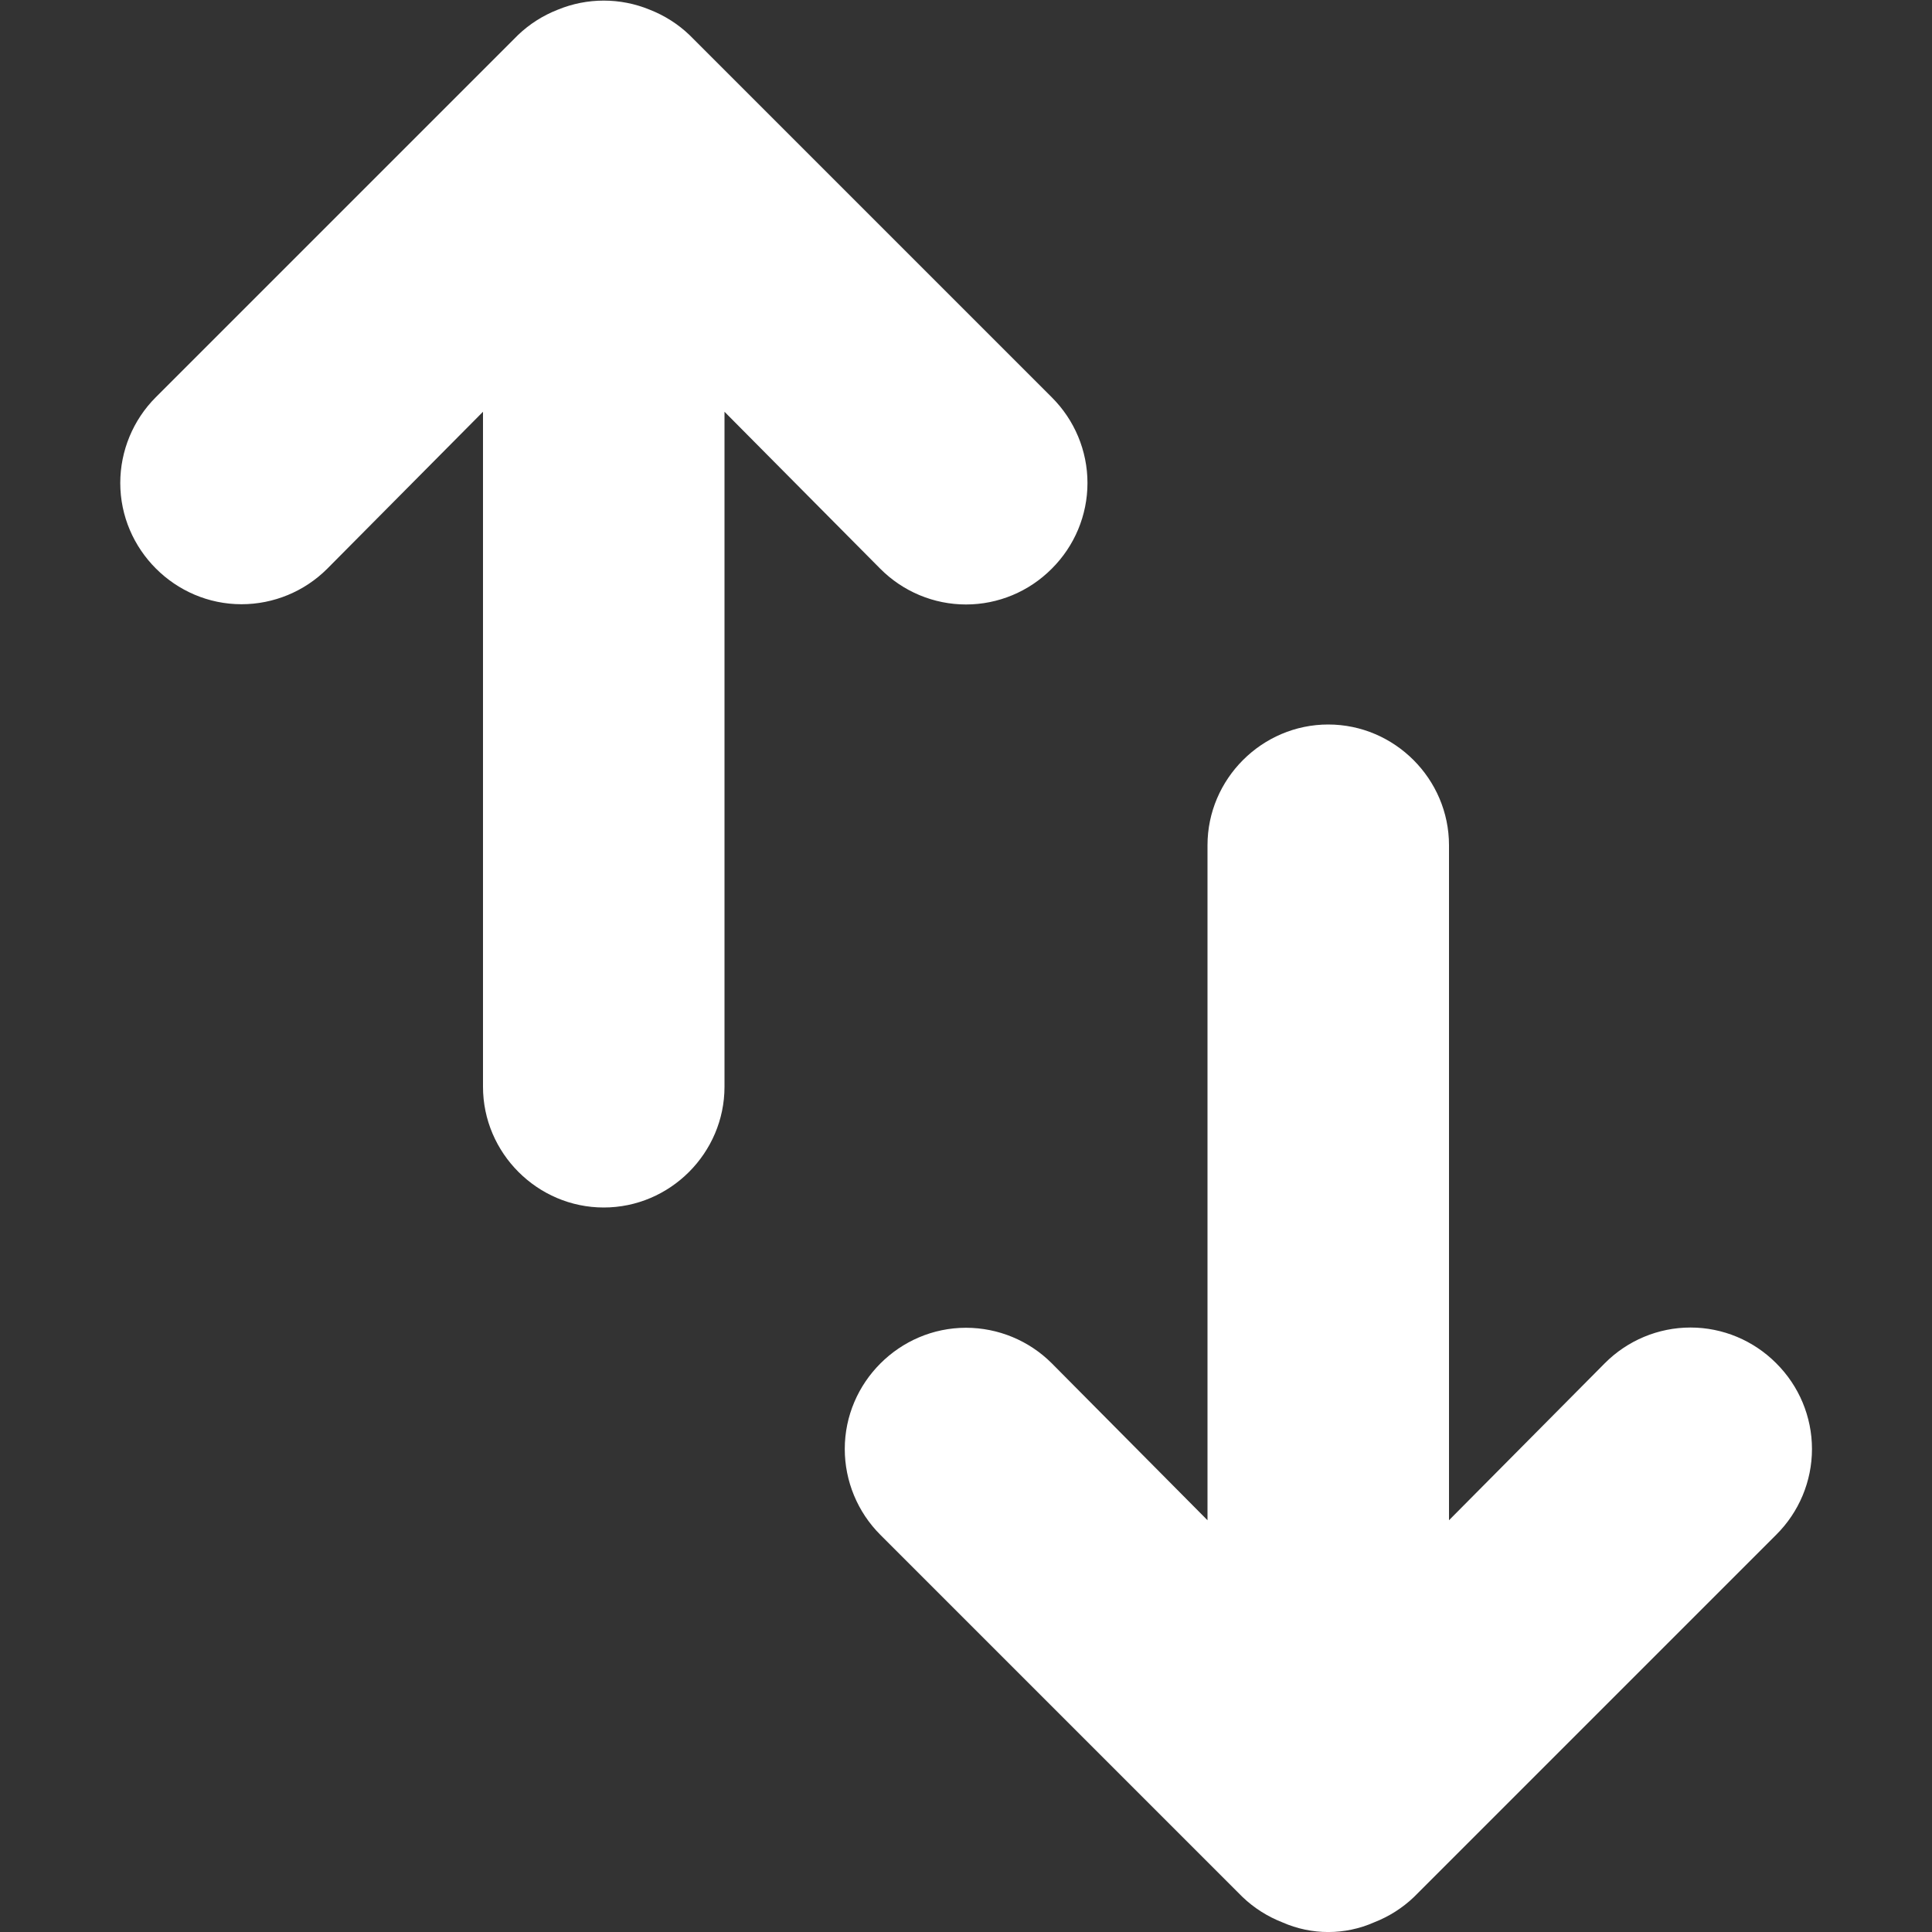 <?xml version="1.0" encoding="UTF-8" standalone="no"?>
<!DOCTYPE svg PUBLIC "-//W3C//DTD SVG 1.1//EN" "http://www.w3.org/Graphics/SVG/1.1/DTD/svg11.dtd">
<svg width="100%" height="100%" viewBox="0 0 16 16" version="1.1" xmlns="http://www.w3.org/2000/svg" xmlns:xlink="http://www.w3.org/1999/xlink" xml:space="preserve" xmlns:serif="http://www.serif.com/" style="fill-rule:evenodd;clip-rule:evenodd;stroke-linejoin:round;stroke-miterlimit:2;">
    <rect x="0" y="0" width="16" height="16" fill="#333333" stroke="none"/>
    <path d="M8.71,3.29L5.71,0.29C5.615,0.199 5.503,0.128 5.38,0.08C5.137,-0.02 4.863,-0.02 4.62,0.08C4.497,0.128 4.385,0.199 4.29,0.29L1.29,3.29C1.102,3.478 0.996,3.734 0.996,4C0.996,4.551 1.449,5.004 2,5.004C2.266,5.004 2.522,4.898 2.71,4.71L4,3.41L4,9C4,9.549 4.451,10 5,10C5.549,10 6,9.549 6,9L6,3.41L7.29,4.71C7.478,4.899 7.733,5.006 8,5.006C8.267,5.006 8.522,4.899 8.71,4.71C8.899,4.522 9.006,4.267 9.006,4C9.006,3.733 8.899,3.478 8.71,3.29ZM14.71,11.29C14.522,11.101 14.267,10.994 14,10.994C13.733,10.994 13.478,11.101 13.29,11.29L12,12.59L12,7C12,6.451 11.549,6 11,6C10.451,6 10,6.451 10,7L10,12.59L8.71,11.29C8.522,11.102 8.266,10.996 8,10.996C7.449,10.996 6.996,11.449 6.996,12C6.996,12.266 7.102,12.522 7.29,12.71L10.29,15.71C10.385,15.801 10.497,15.872 10.62,15.92C10.862,16.027 11.138,16.027 11.38,15.92C11.503,15.872 11.615,15.801 11.71,15.71L14.71,12.71C14.899,12.522 15.006,12.267 15.006,12C15.006,11.733 14.899,11.478 14.71,11.29Z" style="fill:white;fill-rule:nonzero;"/>
</svg>
